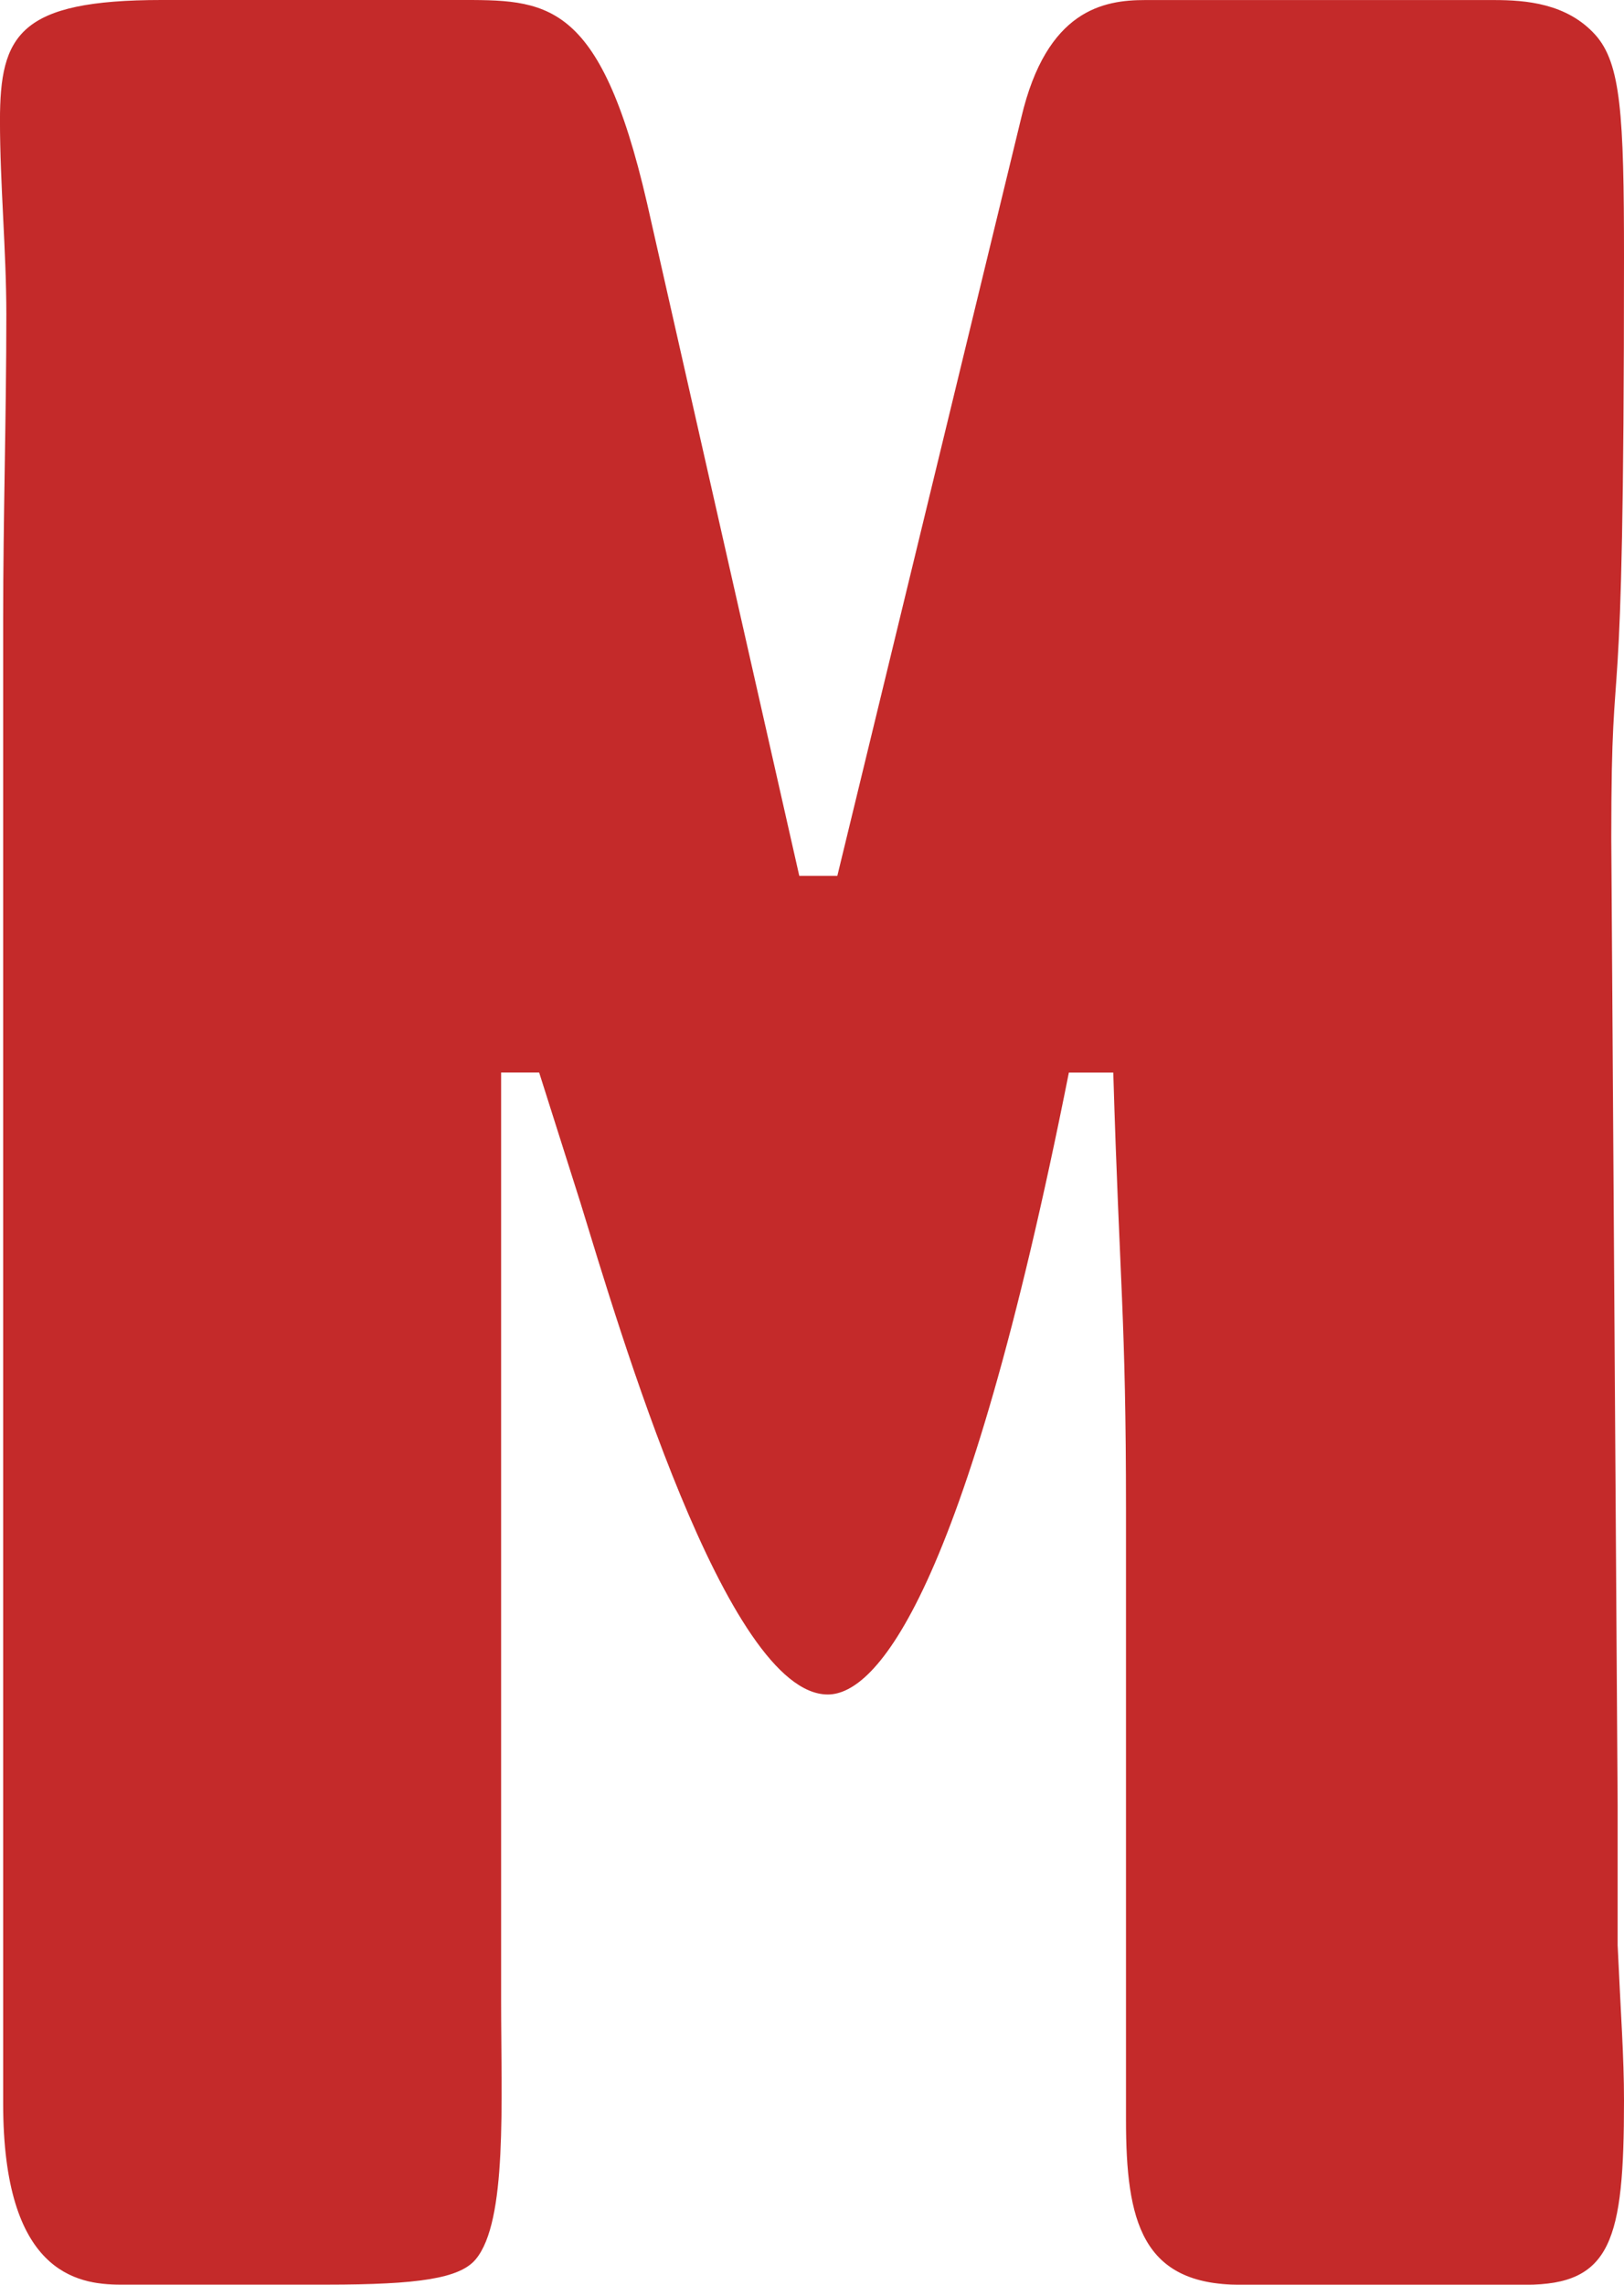<svg xmlns="http://www.w3.org/2000/svg" width="127.656" height="179.513" viewBox="0 0 127.656 179.513">
  <path id="Path_2419" data-name="Path 2419" d="M255.807,110.891c0-7.979.249-15.957.249-23.936,0-4.987-.5-10.223-.5-15.208,0-6.733,1.5-9.476,12.716-9.476h23.188c6.98,0,11.219-.249,14.959,15.958l11.967,52.857h2.992L335.84,71.5c1.995-8.476,6.484-9.225,9.725-9.225H372.99c2.494,0,5.735.25,7.979,2.743,1.995,2.244,2.245,6.233,2.245,17.453,0,41.137-1,28.173-1,45.626l.5,76.043v10.973c.249,5.484.5,8.725.5,12.215,0,10.97-1,14.46-7.73,14.46H353.045c-7.73,0-8.977-4.984-8.977-12.963V180.949c0-15.207-.5-17.7-1-34.406h-3.49c-8.228,41.388-15.208,48.867-18.949,48.867-7.979,0-16.455-28.923-19.447-38.645l-3.243-10.223h-2.991v72.8c0,8.228.5,17.453-1.995,20.444-1.246,1.5-4.488,1.993-11.718,1.993H265.032c-3.49,0-9.225-1-9.225-14.21Z" transform="translate(-255.558 -62.271)" fill="#c42a2a"/>
</svg>
